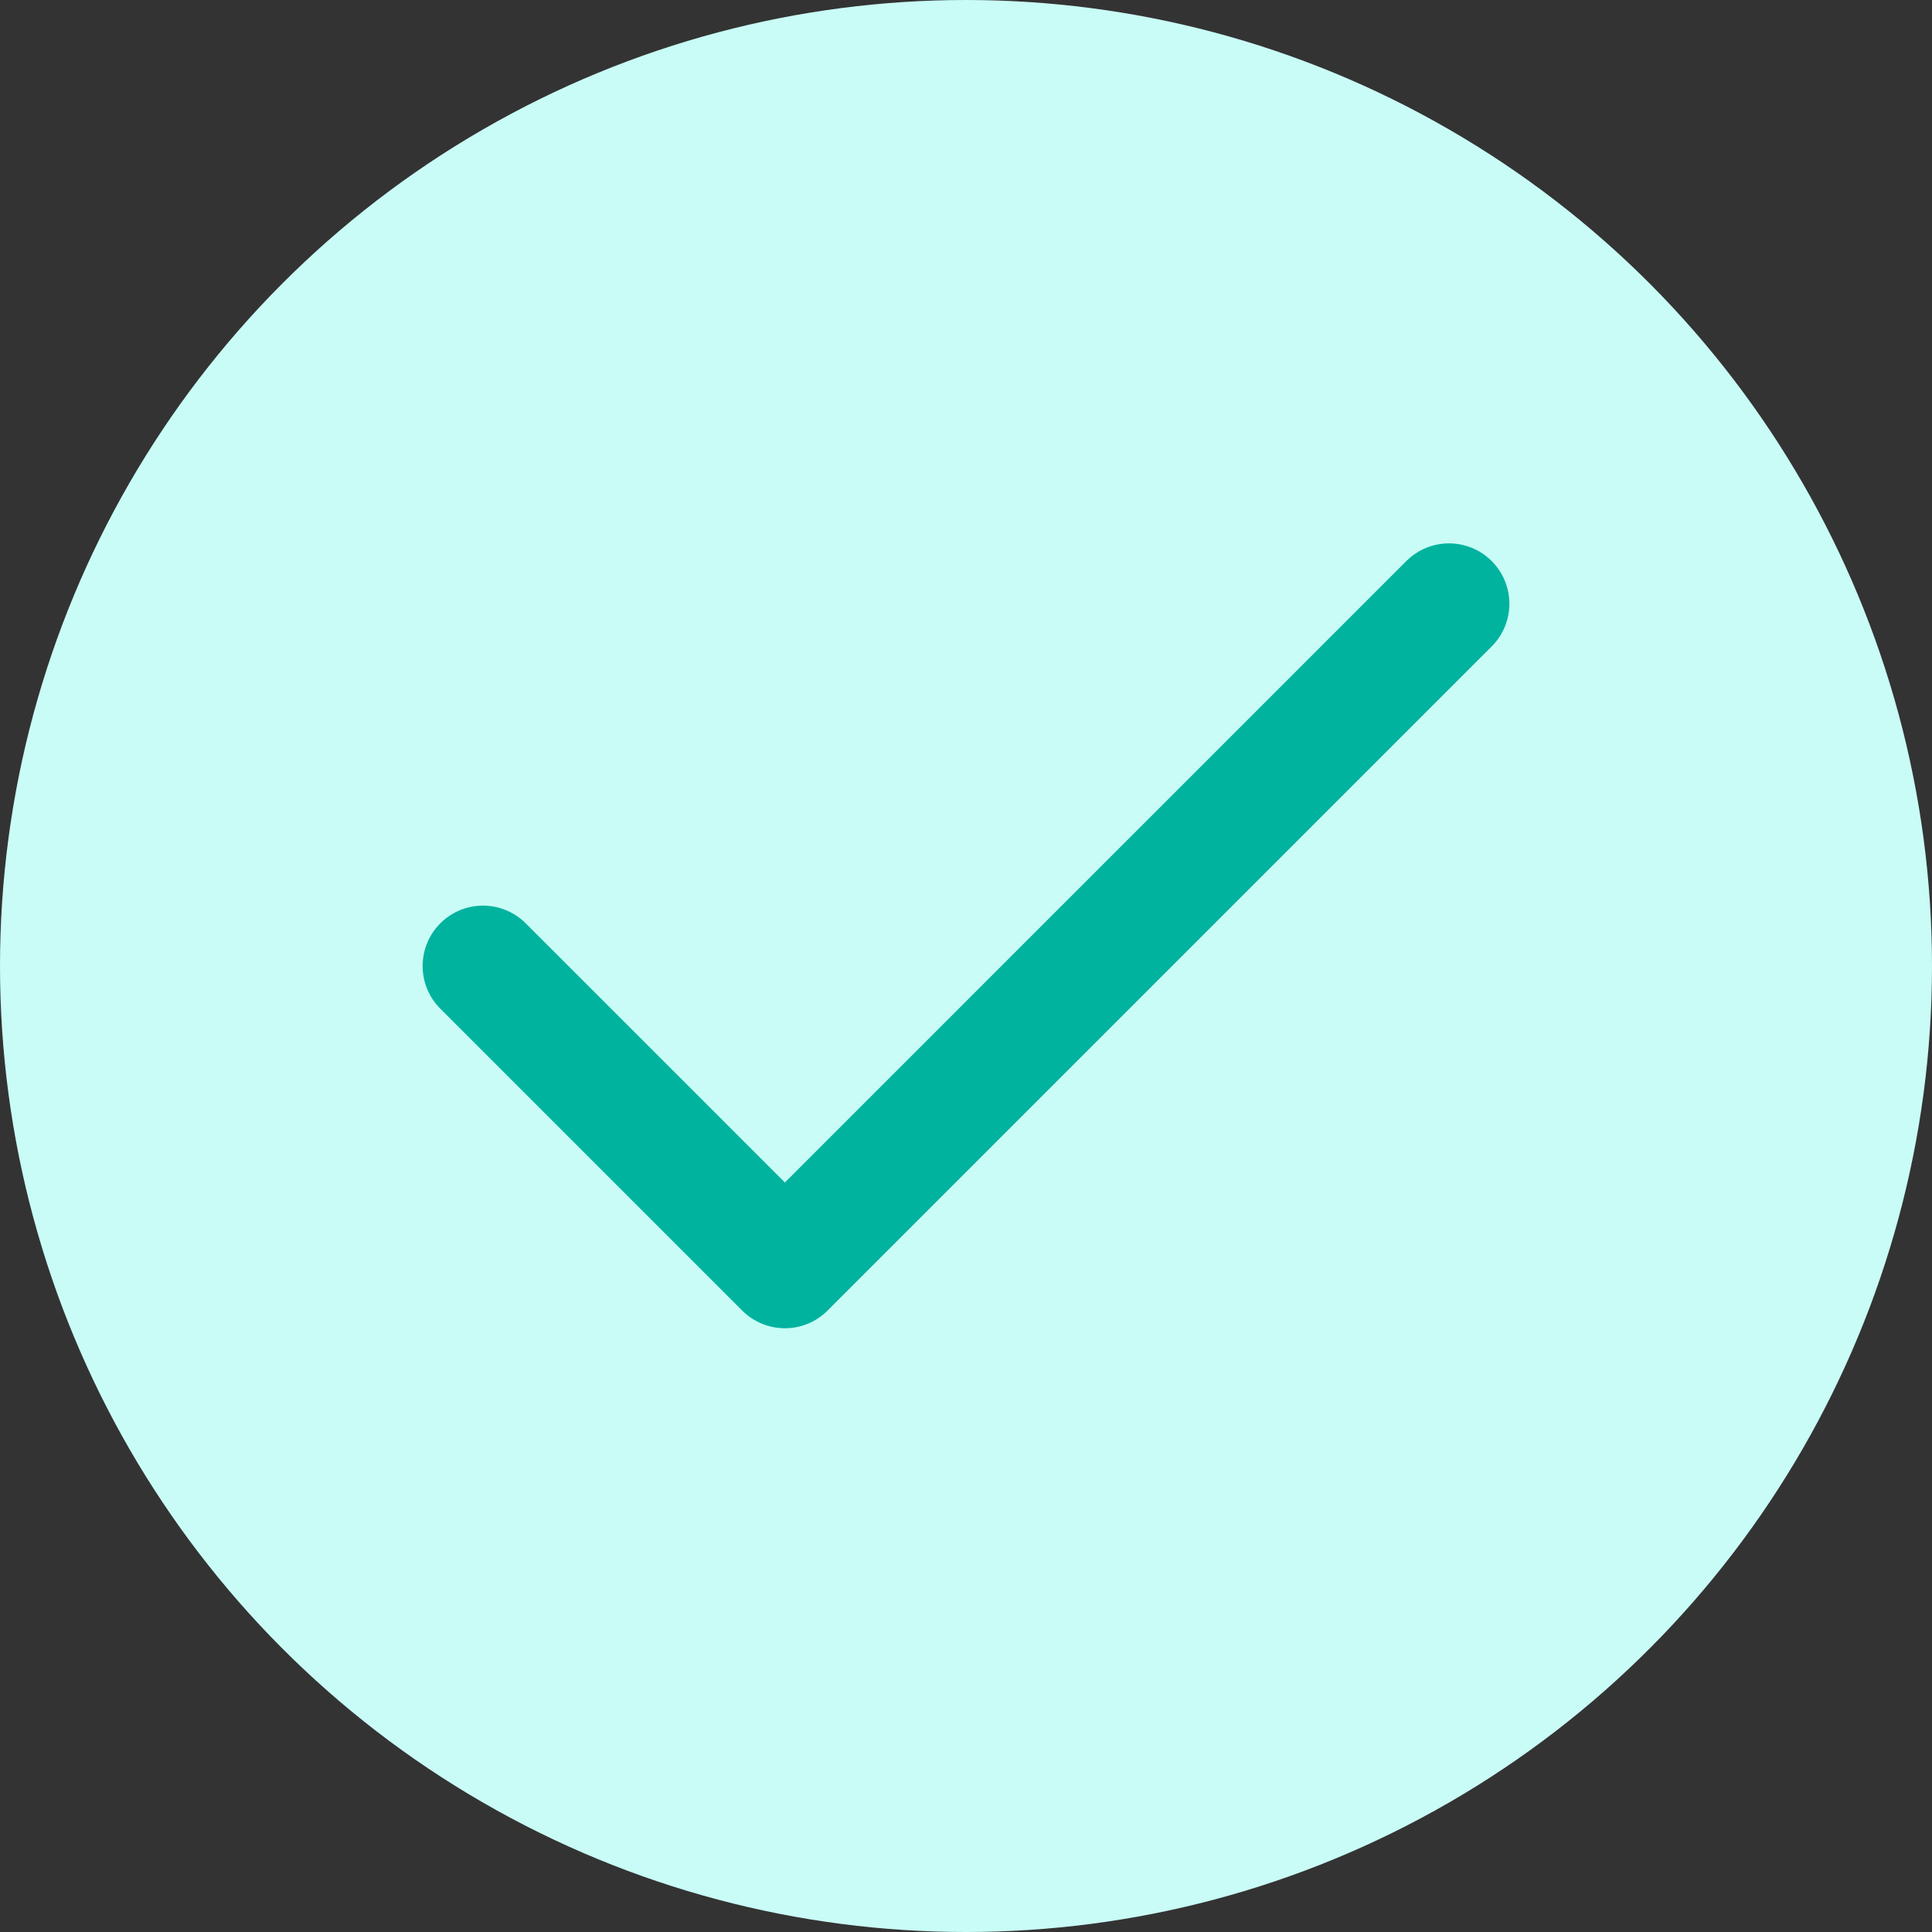 <svg width="32" height="32" viewBox="0 0 32 32" fill="none" xmlns="http://www.w3.org/2000/svg">
<rect x="0" y="0" width="32" height="32" fill="#333333" stroke="none"/>
<circle cx="16" cy="16" r="16" fill="#C9FCF6"/>
<path d="M24 10L13 21L8 16" stroke="#00B39F" stroke-width="2" stroke-linecap="round" stroke-linejoin="round"/>
</svg>
